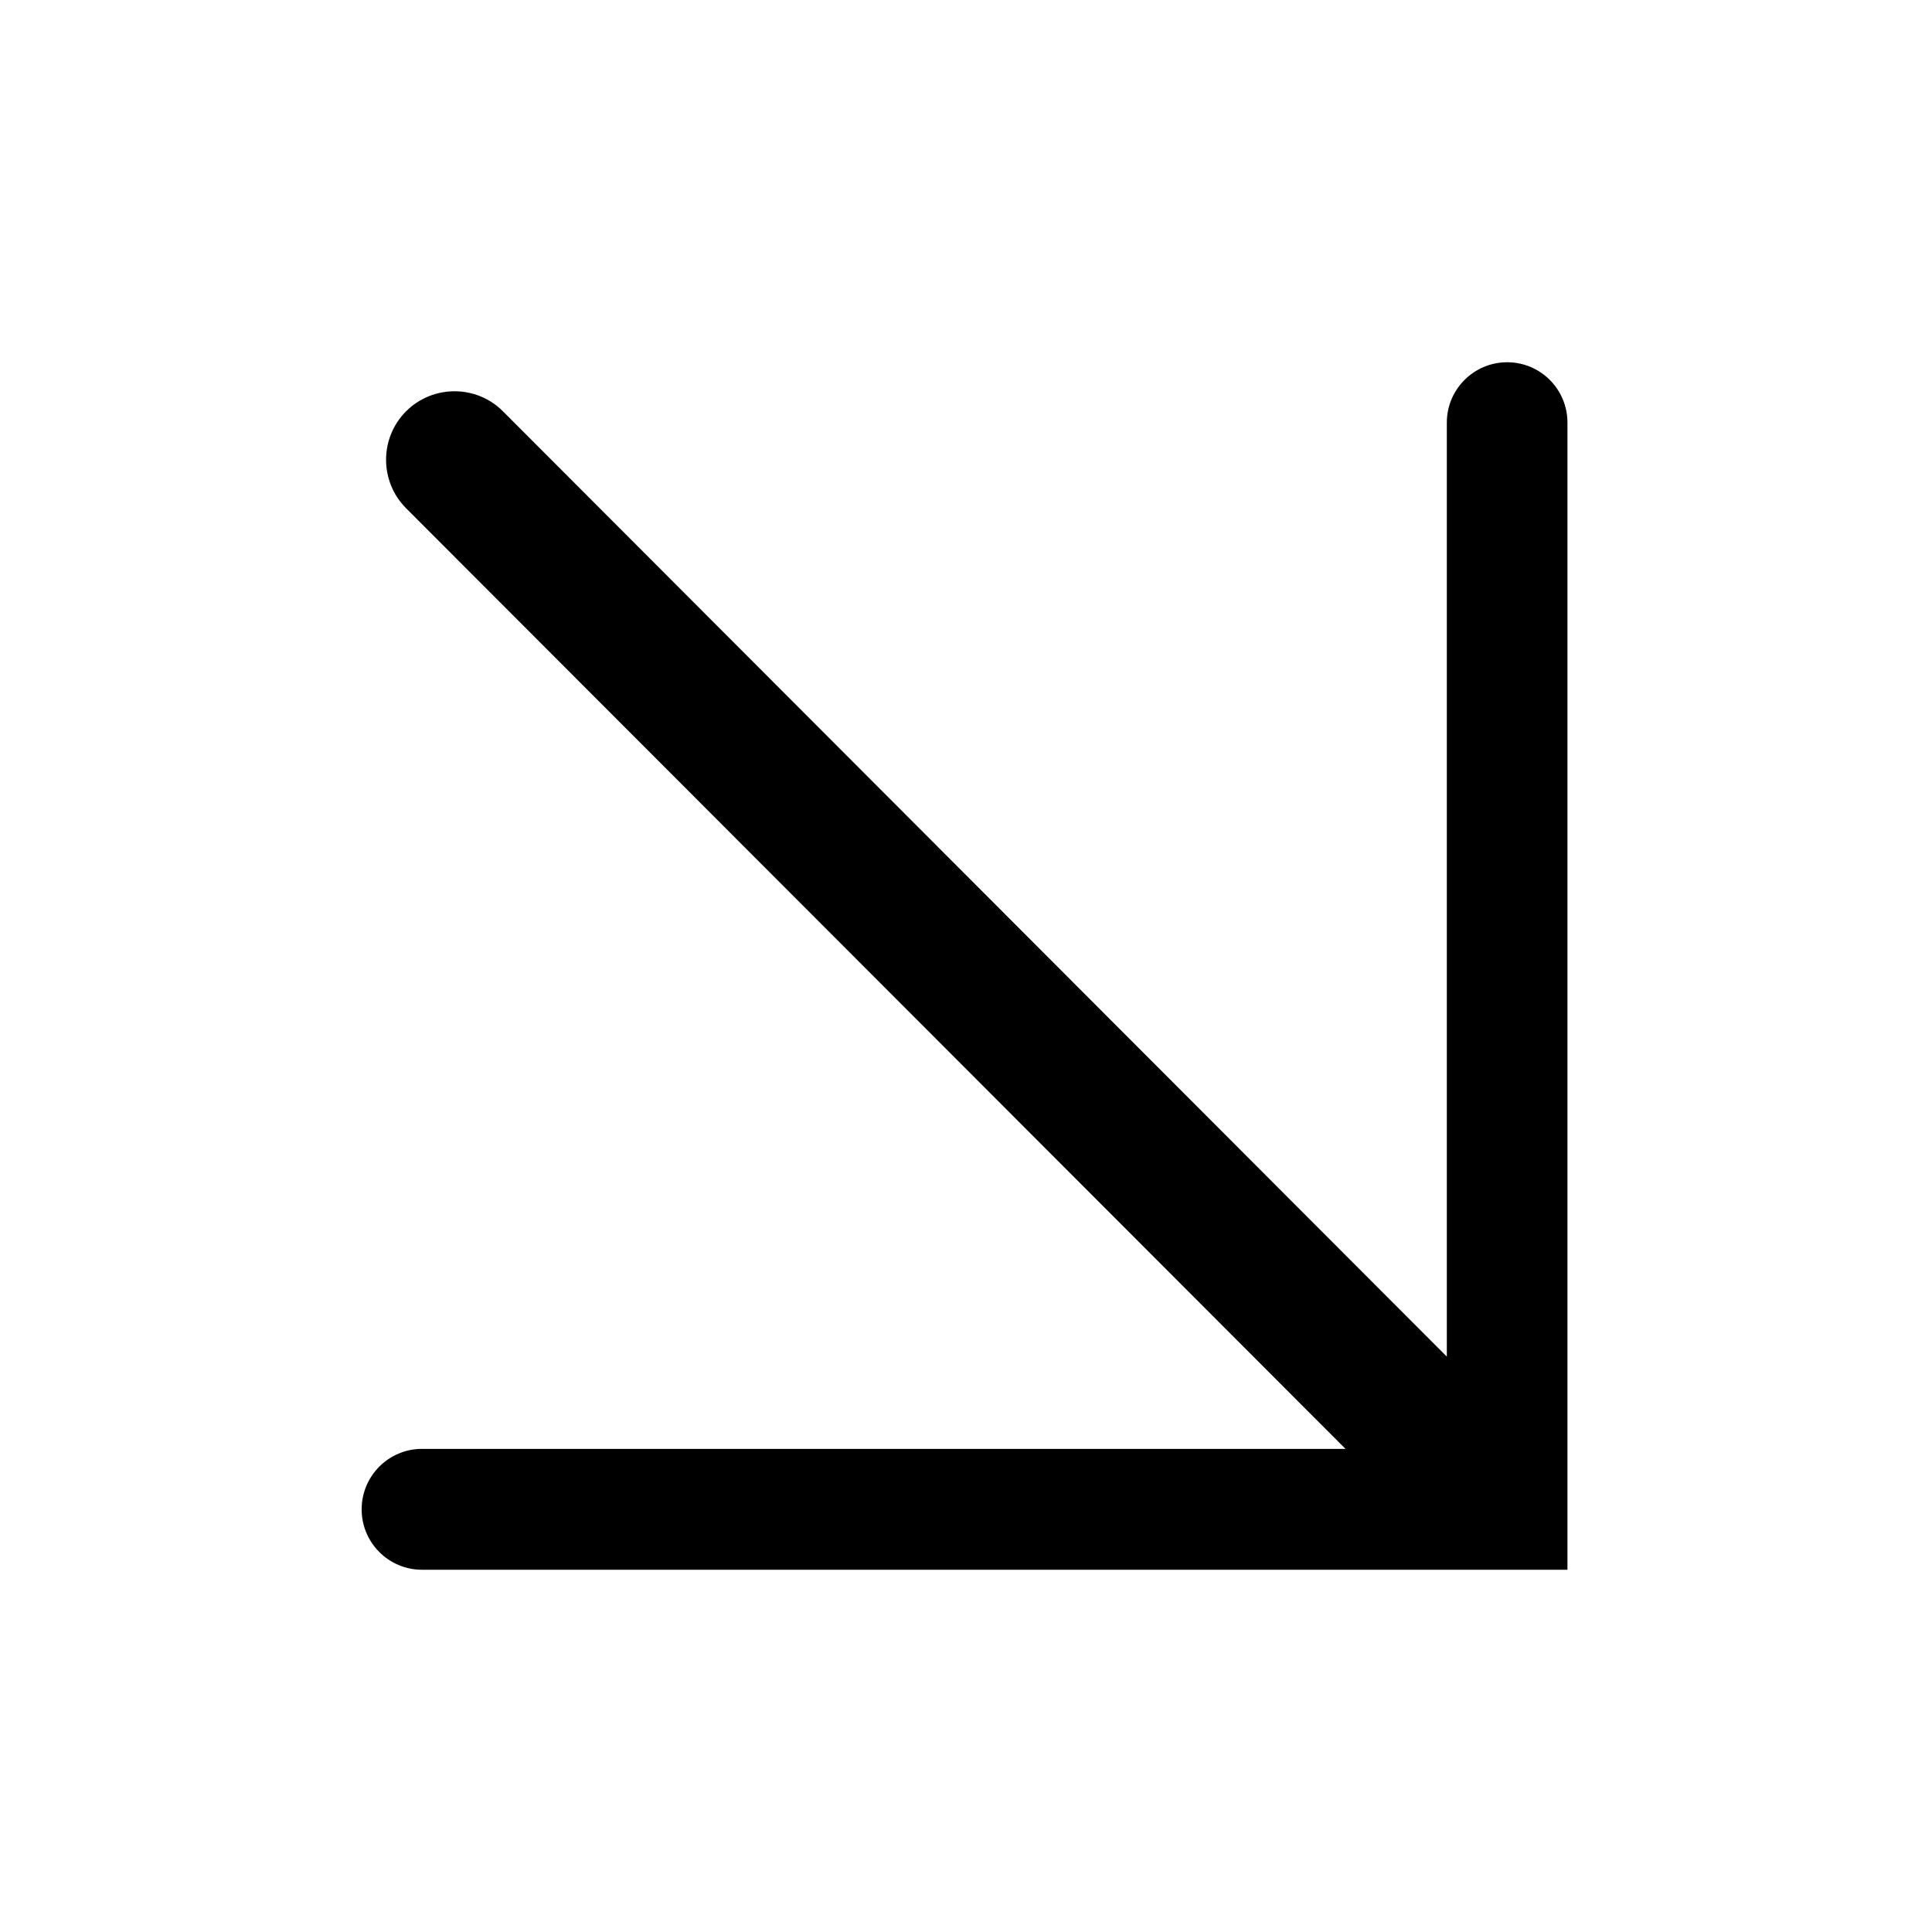 <svg width="16" height="16" viewBox="0 0 16 16" fill="none" xmlns="http://www.w3.org/2000/svg">
<path fill-rule="evenodd" clip-rule="evenodd" d="M3.495 11.999C3.219 11.999 2.995 12.223 2.995 12.5C2.995 12.776 3.219 13 3.495 13H12.482L12.981 13V12.5V3.5C12.981 3.224 12.758 3 12.482 3C12.206 3 11.982 3.224 11.982 3.5V11.235L4.165 3.406C3.944 3.185 3.585 3.185 3.363 3.406C3.142 3.628 3.142 3.987 3.363 4.209L11.143 11.999H3.495Z" fill="black"/>
</svg>
